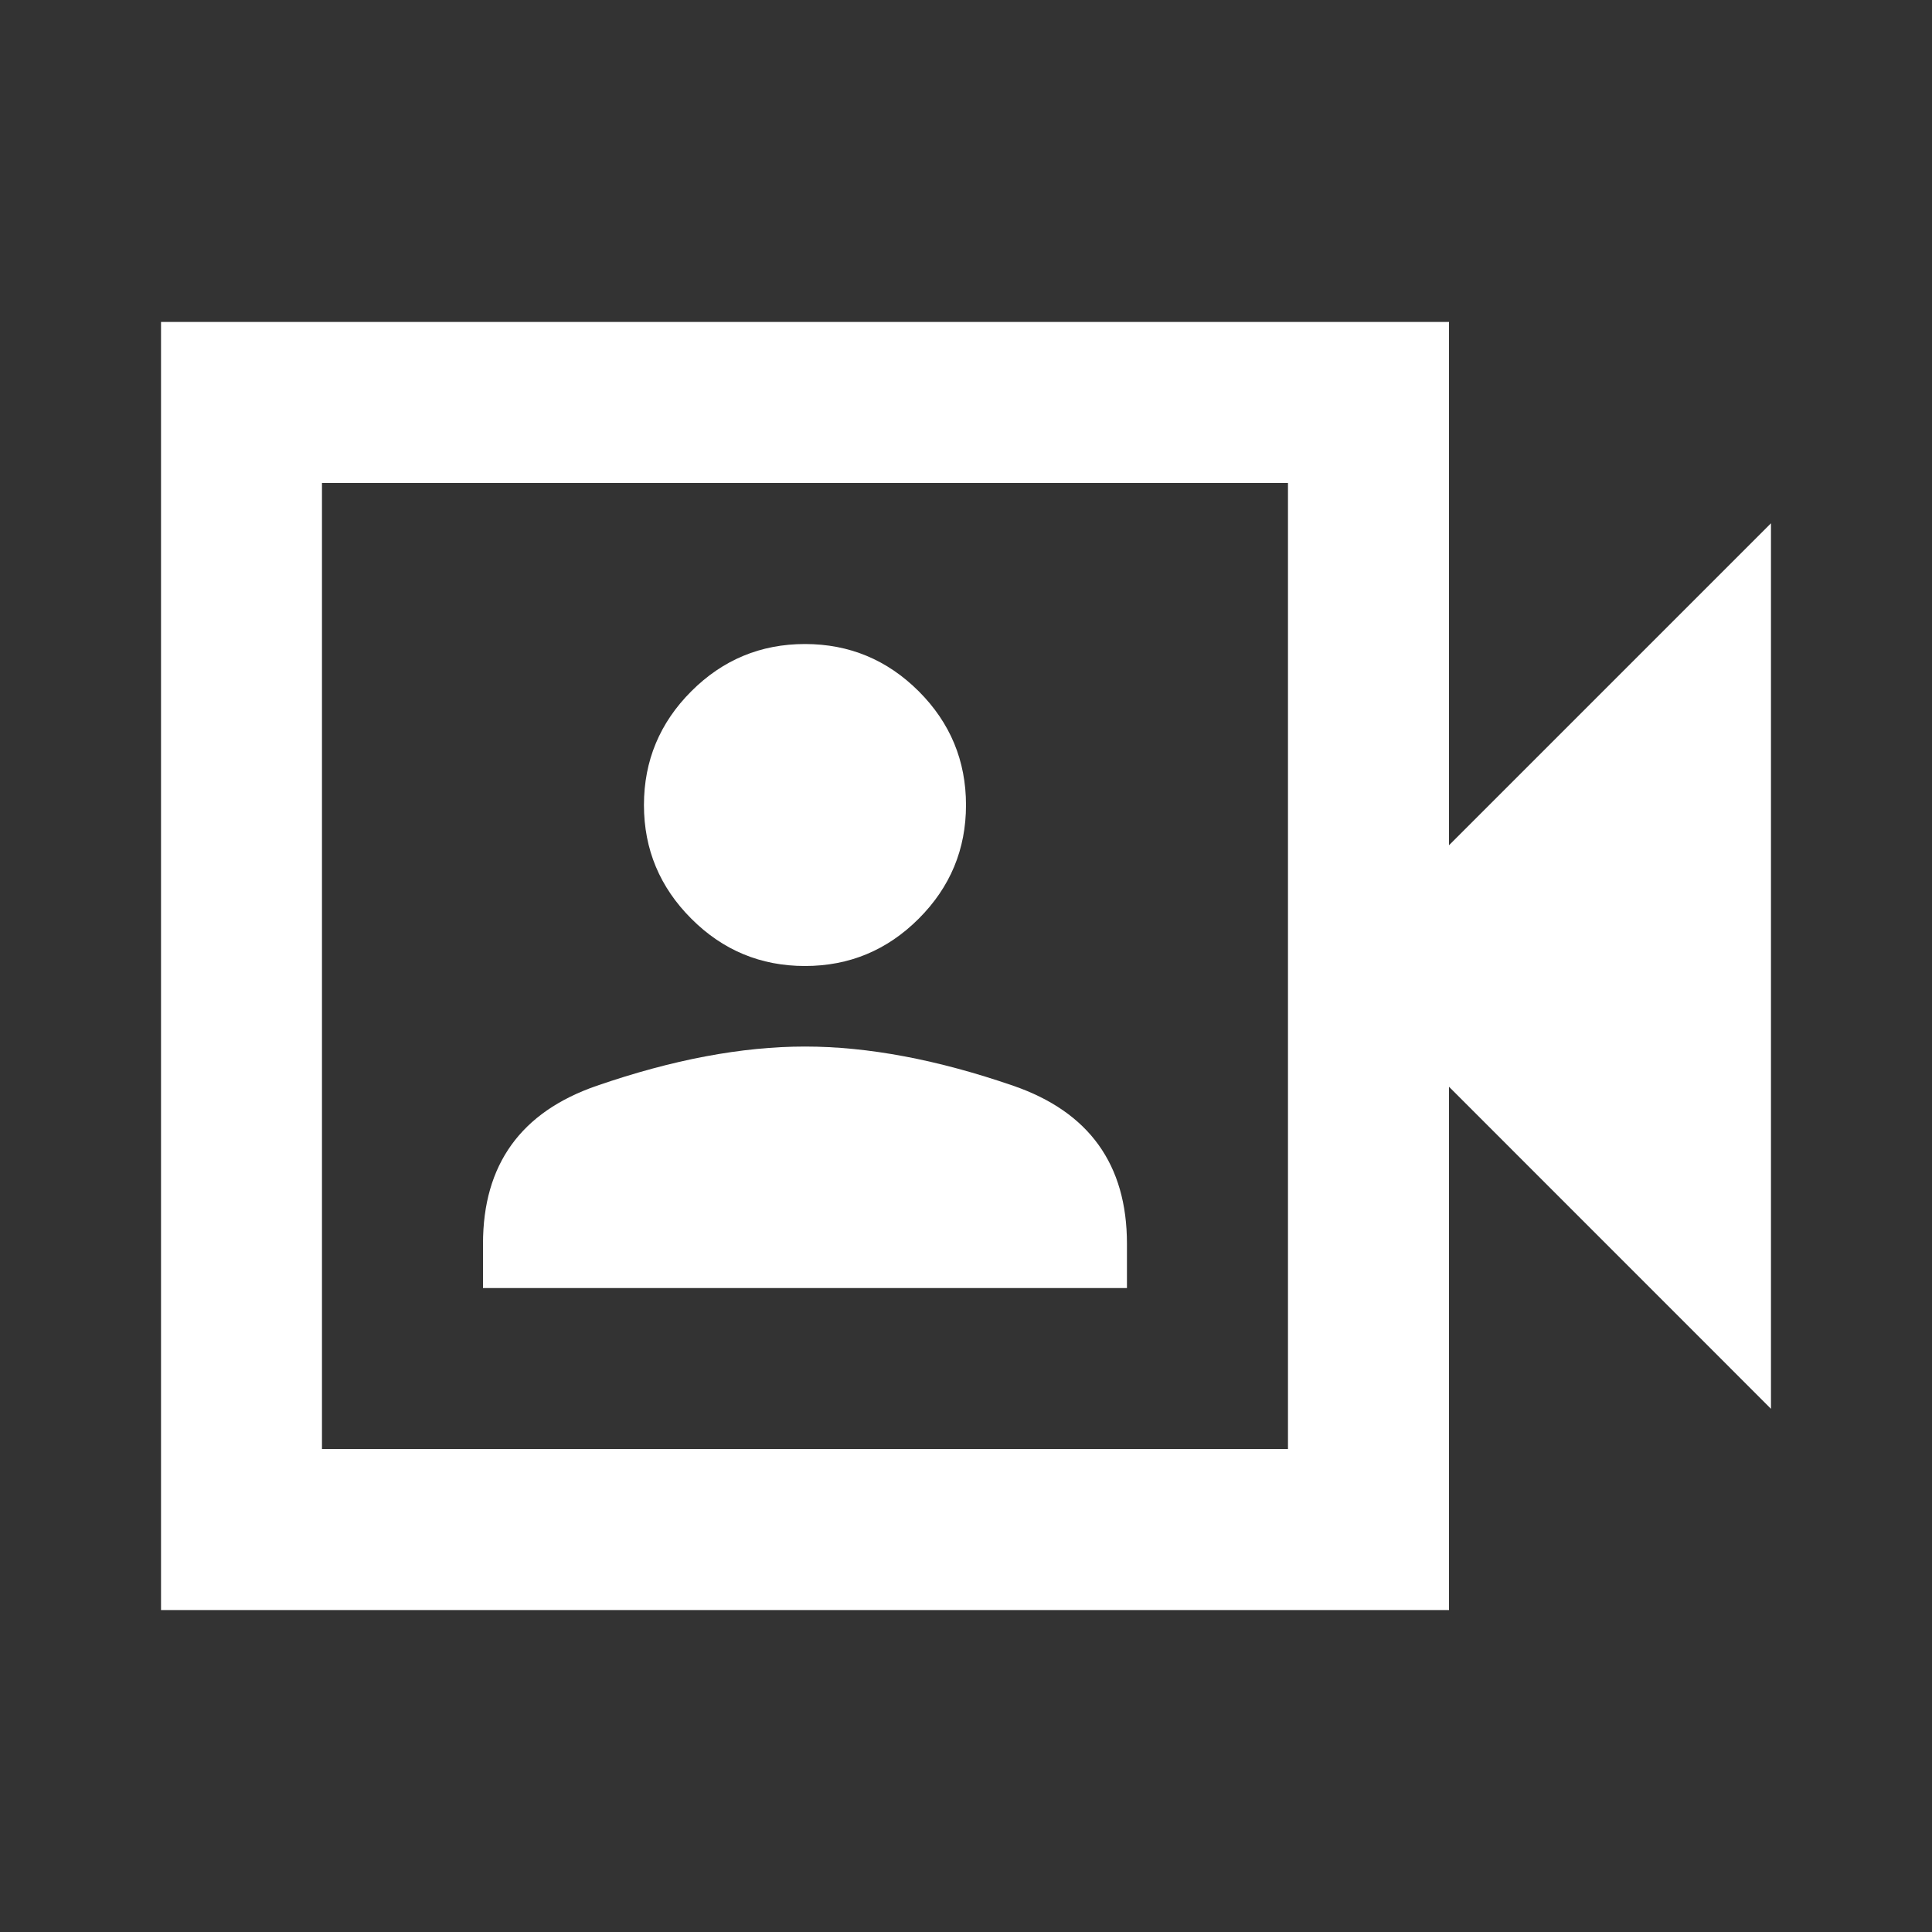 <svg width="26" height="26" viewBox="0 0 26 26" fill="none" xmlns="http://www.w3.org/2000/svg">
<rect x="0" y="0" width="26" height="26" fill="#333333" stroke="none"/>
<path d="M6.5 17.334H15.166V16.738C15.166 15.672 14.657 14.964 13.637 14.612C12.616 14.26 11.682 14.084 10.833 14.084C9.985 14.084 9.05 14.26 8.031 14.612C7.01 14.964 6.5 15.672 6.5 16.738V17.334ZM10.833 13C11.429 13 11.939 12.788 12.364 12.363C12.788 11.939 13 11.429 13 10.834C13 10.238 12.788 9.727 12.364 9.303C11.939 8.879 11.429 8.667 10.833 8.667C10.237 8.667 9.727 8.879 9.303 9.303C8.879 9.727 8.666 10.238 8.666 10.834C8.666 11.429 8.879 11.939 9.303 12.363C9.727 12.788 10.237 13 10.833 13ZM2.167 21.667V4.333H19.5V11.375L23.833 7.042V18.959L19.5 14.625V21.667H2.167ZM4.333 19.5H17.333V6.5H4.333V19.5ZM4.333 19.5V6.5V19.5Z" fill="white"/>
</svg>
